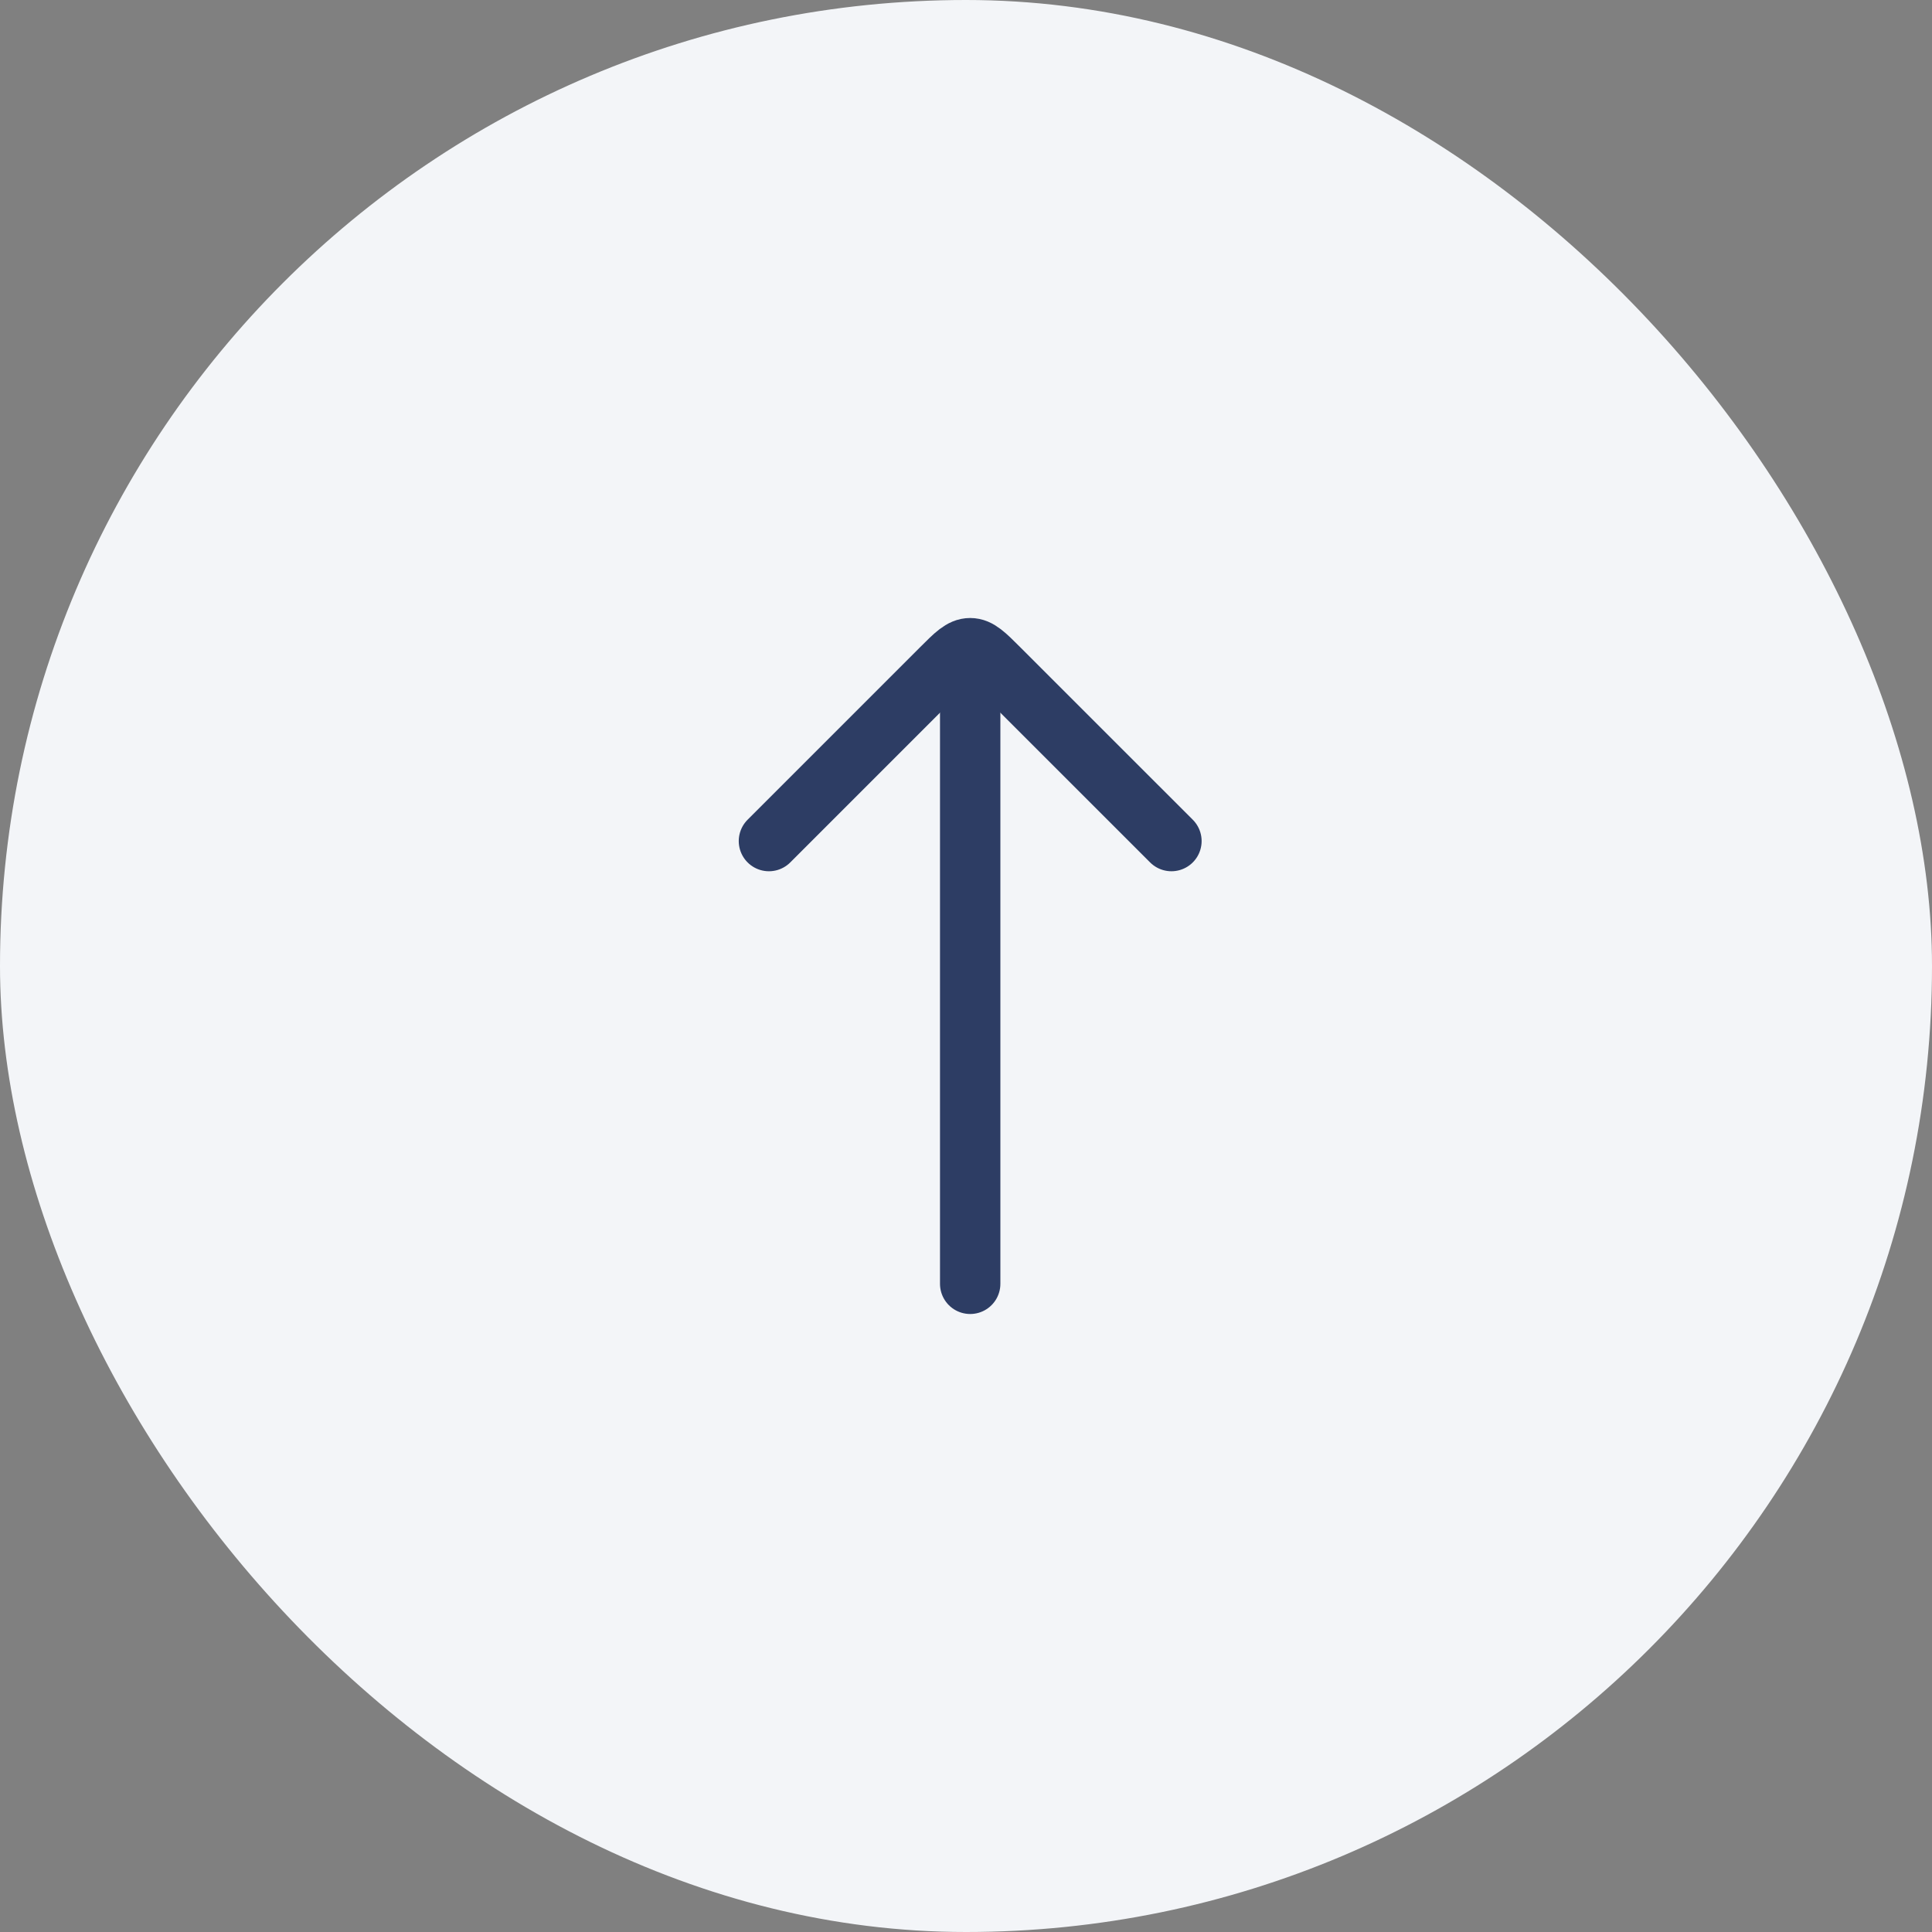 <svg width="48" height="48" viewBox="0 0 48 48" fill="none" xmlns="http://www.w3.org/2000/svg">
<rect x="0" y="0" width="48" height="48" fill="#808080" stroke="none"/>
<rect width="48" height="48" rx="24" fill="#F3F5F8"/>
<path d="M24.104 16.896L24.104 31.896" stroke="#2D3D64" stroke-width="1.5" stroke-linecap="round" stroke-linejoin="round"/>
<path d="M29.104 20.896L24.811 16.604C24.477 16.27 24.311 16.104 24.104 16.104C23.896 16.104 23.73 16.27 23.396 16.604L19.104 20.896" stroke="#2D3D64" stroke-width="1.5" stroke-linecap="round" stroke-linejoin="round"/>
</svg>
